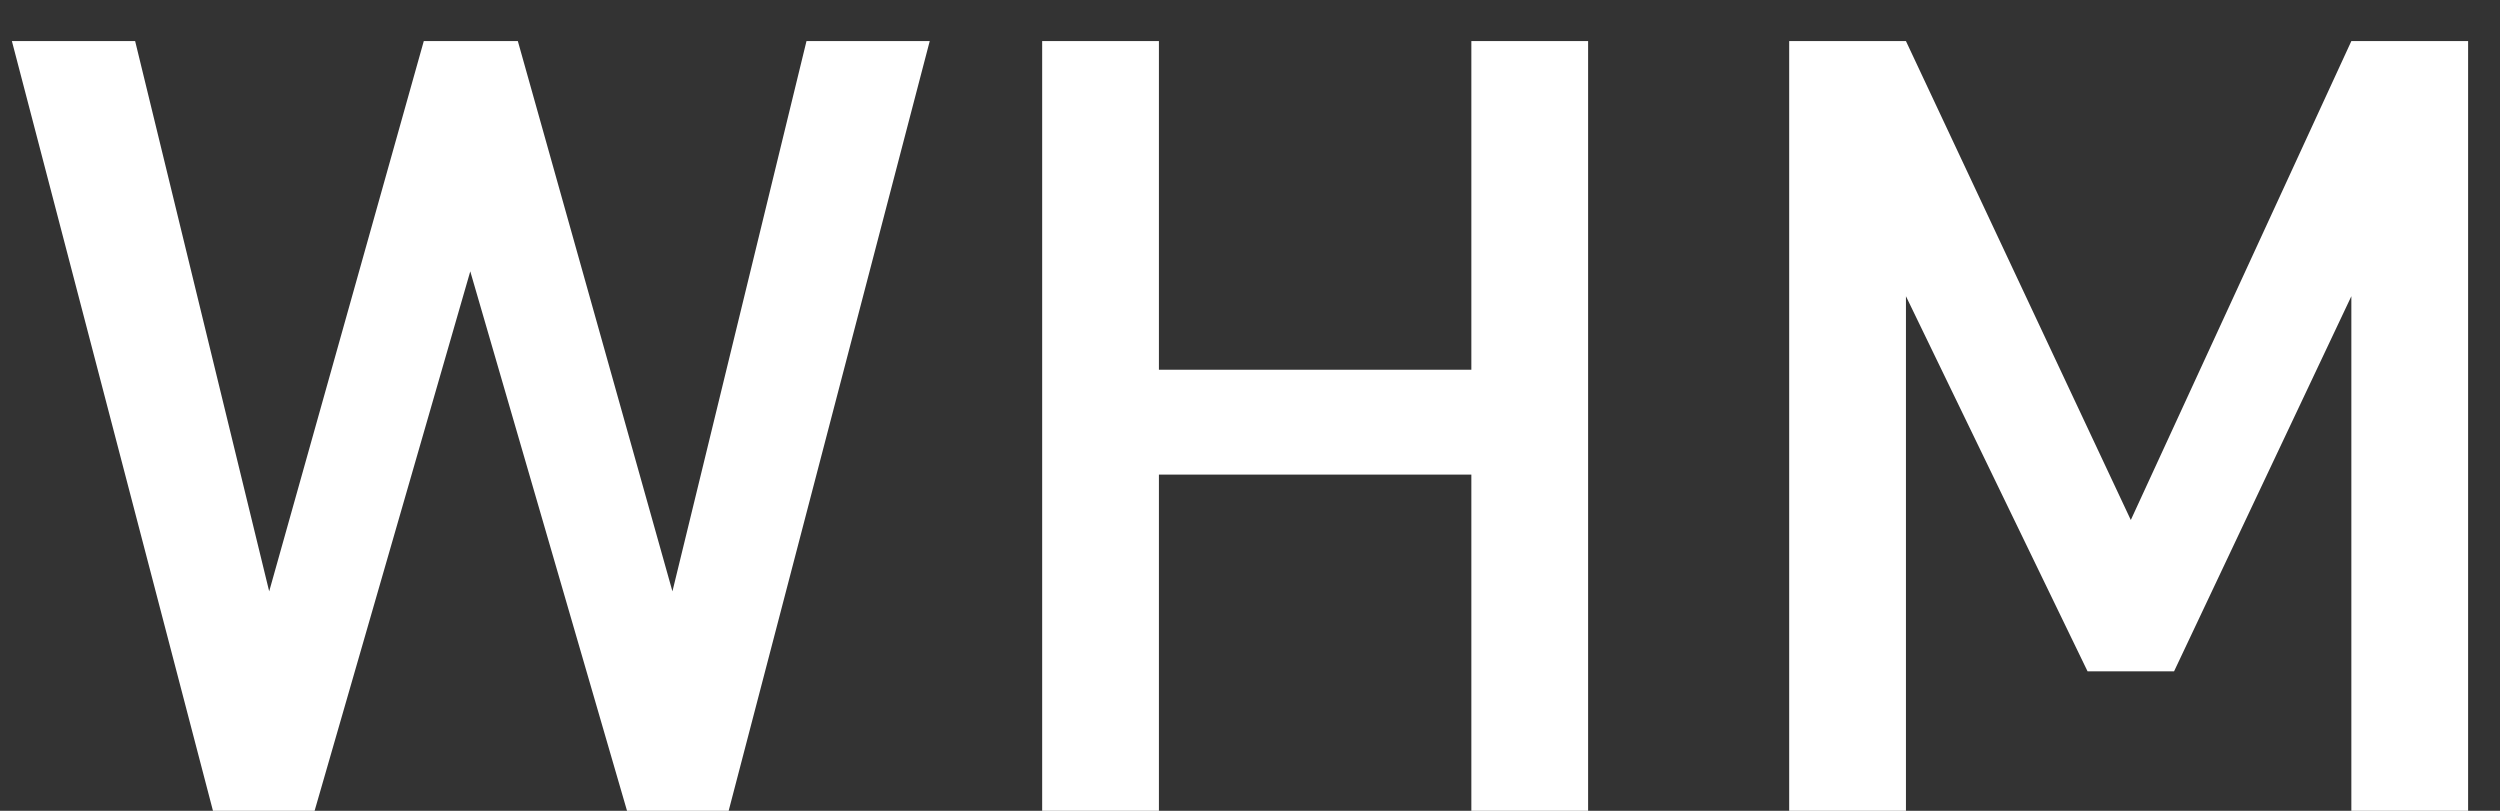<?xml version="1.0" encoding="UTF-8"?>
<svg width="37px" height="12px" viewBox="0 0 37 12" version="1.1" xmlns="http://www.w3.org/2000/svg" xmlns:xlink="http://www.w3.org/1999/xlink">
    <rect x="0" y="0" width="37" height="12" fill="#333333" stroke="none"/>
    <!-- Generator: Sketch 44.1 (41455) - http://www.bohemiancoding.com/sketch -->
    <title>WHM</title>
    <desc>Created with Sketch.</desc>
    <defs></defs>
    <g id="Page-1" stroke="none" stroke-width="1" fill="none" fill-rule="evenodd">
        <path d="M13.76,0.608 L11.936,0.608 L9.952,8.752 L7.664,0.608 L6.272,0.608 L3.984,8.752 L2,0.608 L0.176,0.608 L3.152,12 L4.656,12 L6.96,4.016 L9.28,12 L10.784,12 L13.76,0.608 Z M23.504,12 L23.504,0.608 L21.776,0.608 L21.776,5.472 L17.152,5.472 L17.152,0.608 L15.424,0.608 L15.424,12 L17.152,12 L17.152,7.024 L21.776,7.024 L21.776,12 L23.504,12 Z M36.528,12 L36.528,0.608 L34.8,0.608 L31.536,7.696 L28.208,0.608 L26.48,0.608 L26.48,12 L28.208,12 L28.208,4.384 L30.896,9.936 L32.176,9.936 L34.8,4.384 L34.8,12 L36.528,12 Z" id="WHM" fill="#FFFFFF"></path>
    </g>
</svg>